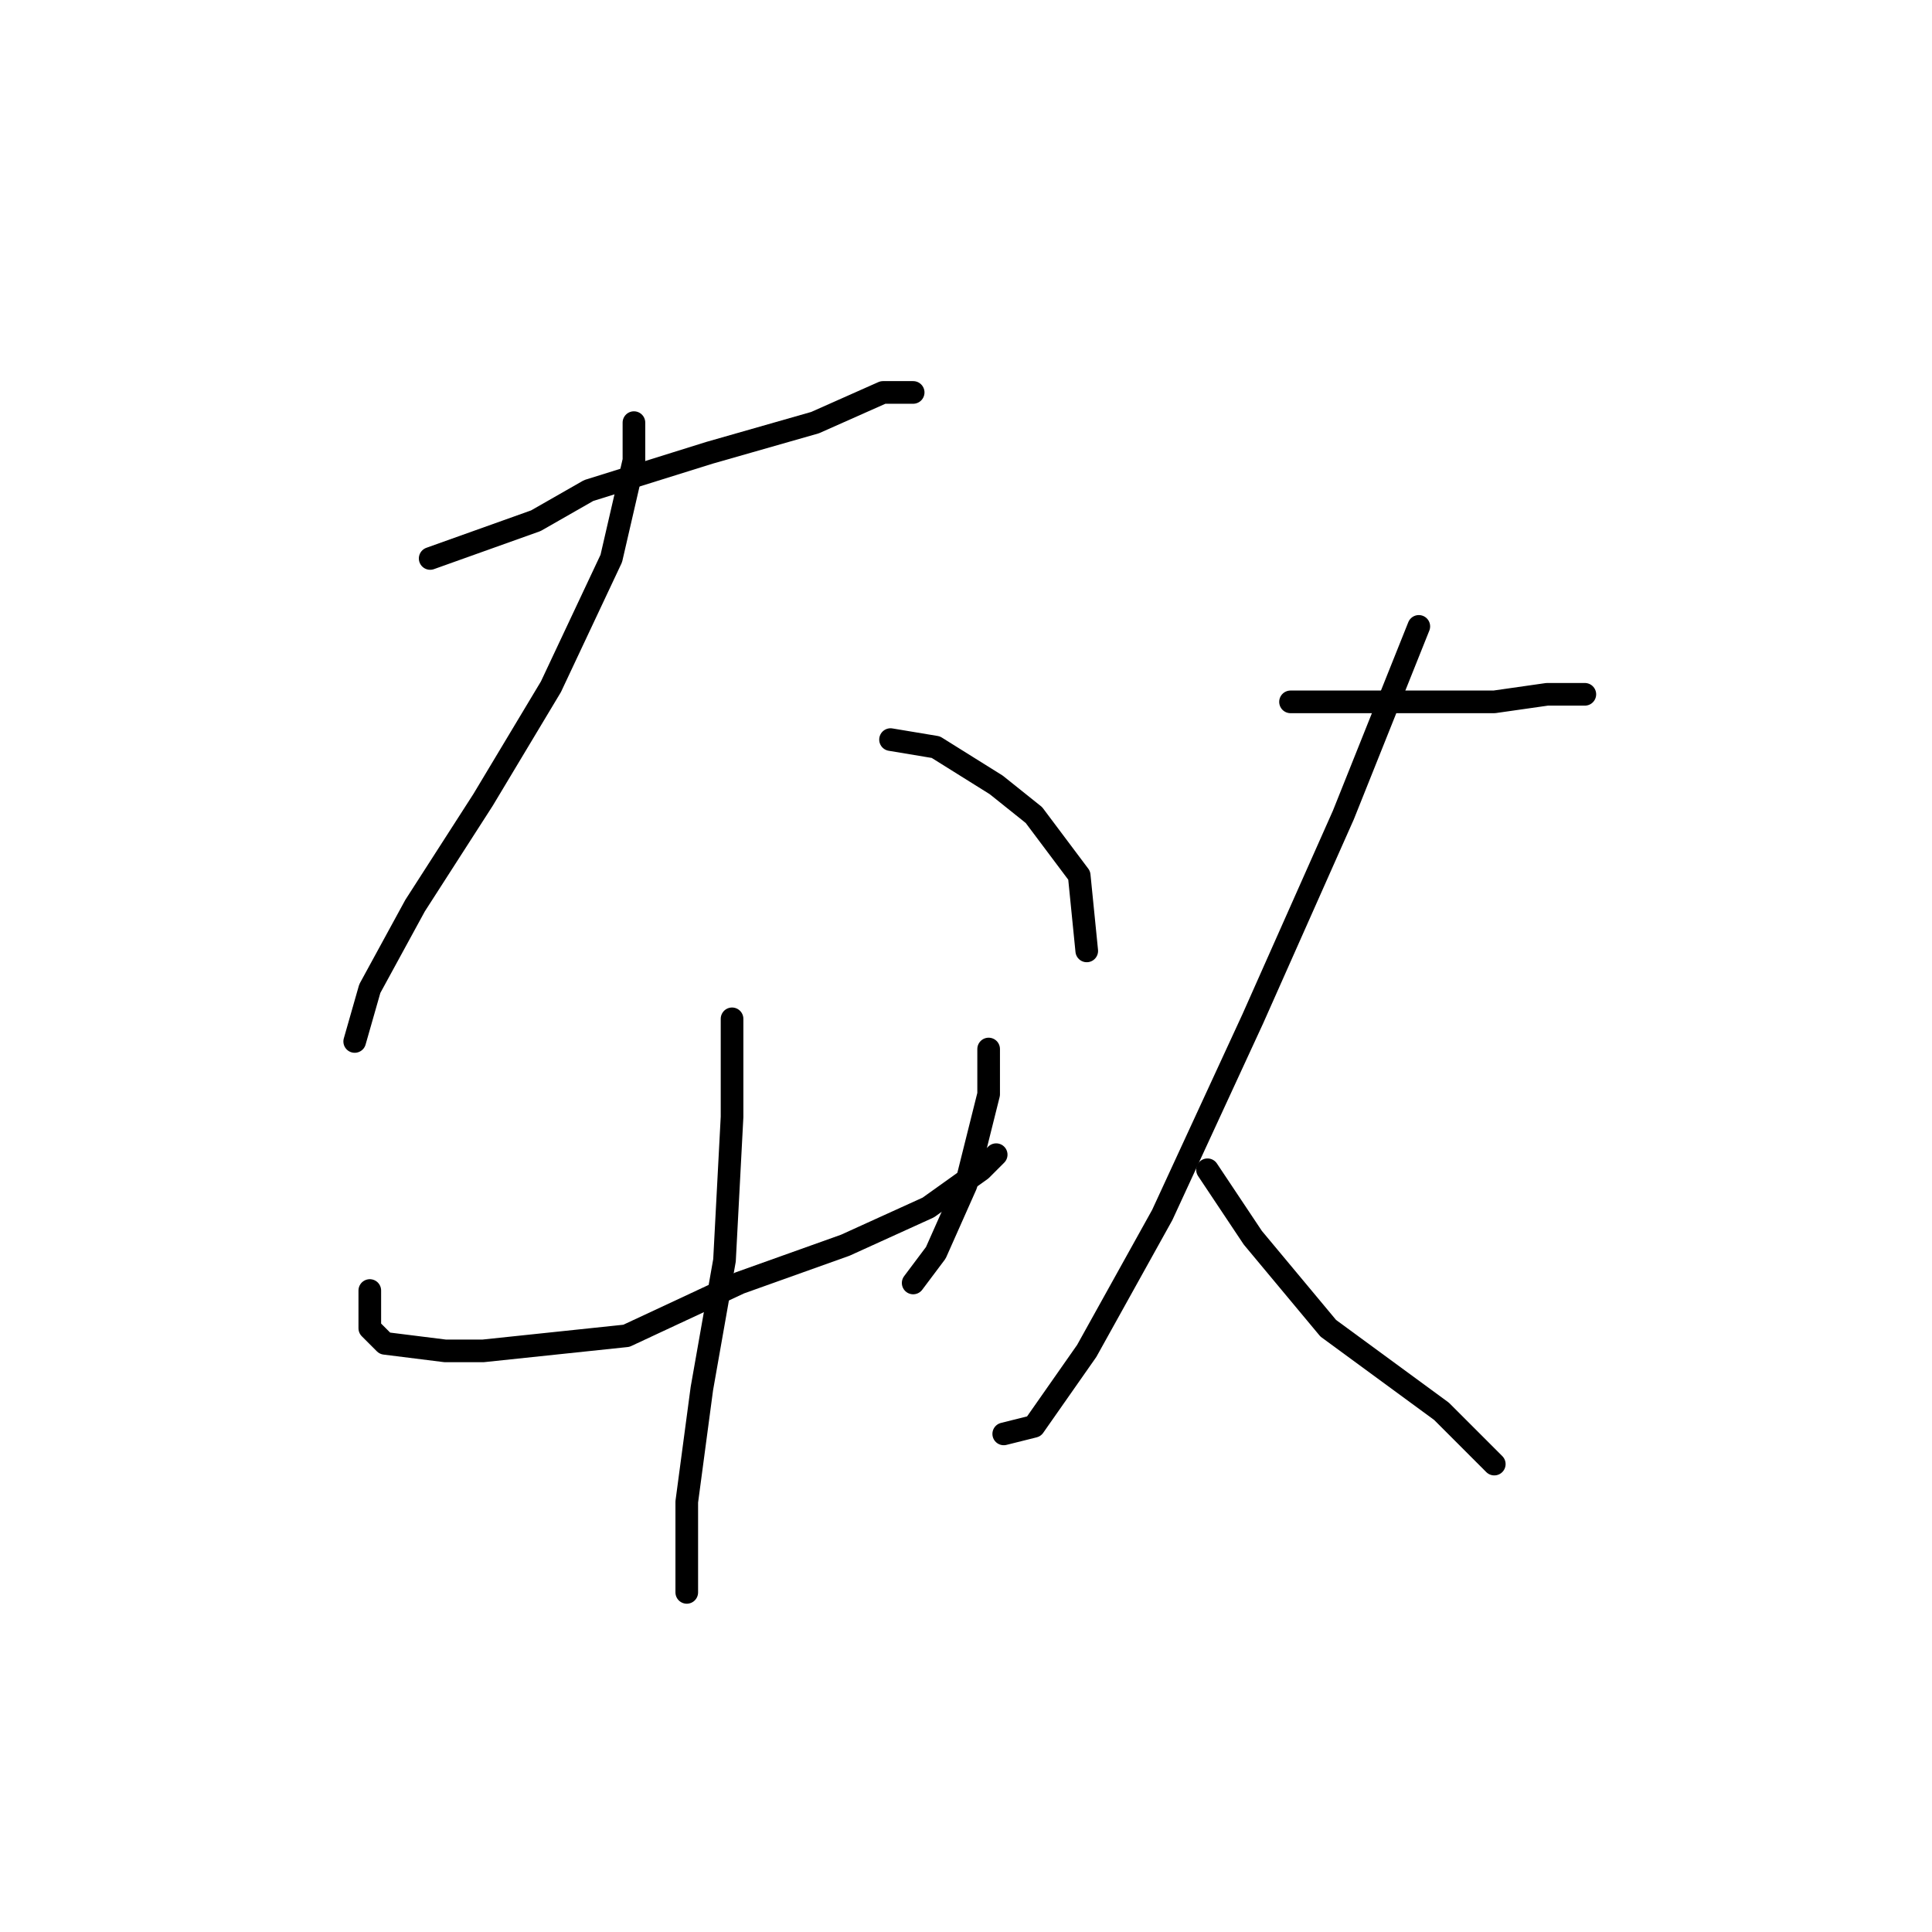 <?xml version="1.0" standalone="no"?>
    <svg width="256" height="256" xmlns="http://www.w3.org/2000/svg" version="1.1">
    <polyline stroke="black" stroke-width="3" stroke-linecap="round" fill="transparent" stroke-linejoin="round" points="57 74 71 69 78 65 94 60 108 56 117 52 121 52 121 52 " />
        <polyline stroke="black" stroke-width="3" stroke-linecap="round" fill="transparent" stroke-linejoin="round" points="84 56 84 61 81 74 73 91 64 106 55 120 49 131 47 138 47 138 " />
        <polyline stroke="black" stroke-width="3" stroke-linecap="round" fill="transparent" stroke-linejoin="round" points="118 98 124 99 132 104 137 108 143 116 144 126 144 126 " />
        <polyline stroke="black" stroke-width="3" stroke-linecap="round" fill="transparent" stroke-linejoin="round" points="49 171 49 176 51 178 59 179 64 179 83 177 98 170 112 165 123 160 130 155 132 153 132 153 " />
        <polyline stroke="black" stroke-width="3" stroke-linecap="round" fill="transparent" stroke-linejoin="round" points="131 139 131 145 128 157 124 166 121 170 121 170 " />
        <polyline stroke="black" stroke-width="3" stroke-linecap="round" fill="transparent" stroke-linejoin="round" points="97 135 97 148 96 167 93 184 91 199 91 209 91 211 91 211 " />
        <polyline stroke="black" stroke-width="3" stroke-linecap="round" fill="transparent" stroke-linejoin="round" points="171 93 184 93 198 93 205 92 209 92 210 92 210 92 " />
        <polyline stroke="black" stroke-width="3" stroke-linecap="round" fill="transparent" stroke-linejoin="round" points="188 83 178 108 166 135 154 161 144 179 137 189 133 190 133 190 " />
        <polyline stroke="black" stroke-width="3" stroke-linecap="round" fill="transparent" stroke-linejoin="round" points="160 155 166 164 176 176 191 187 198 194 198 194 " />
        </svg>
